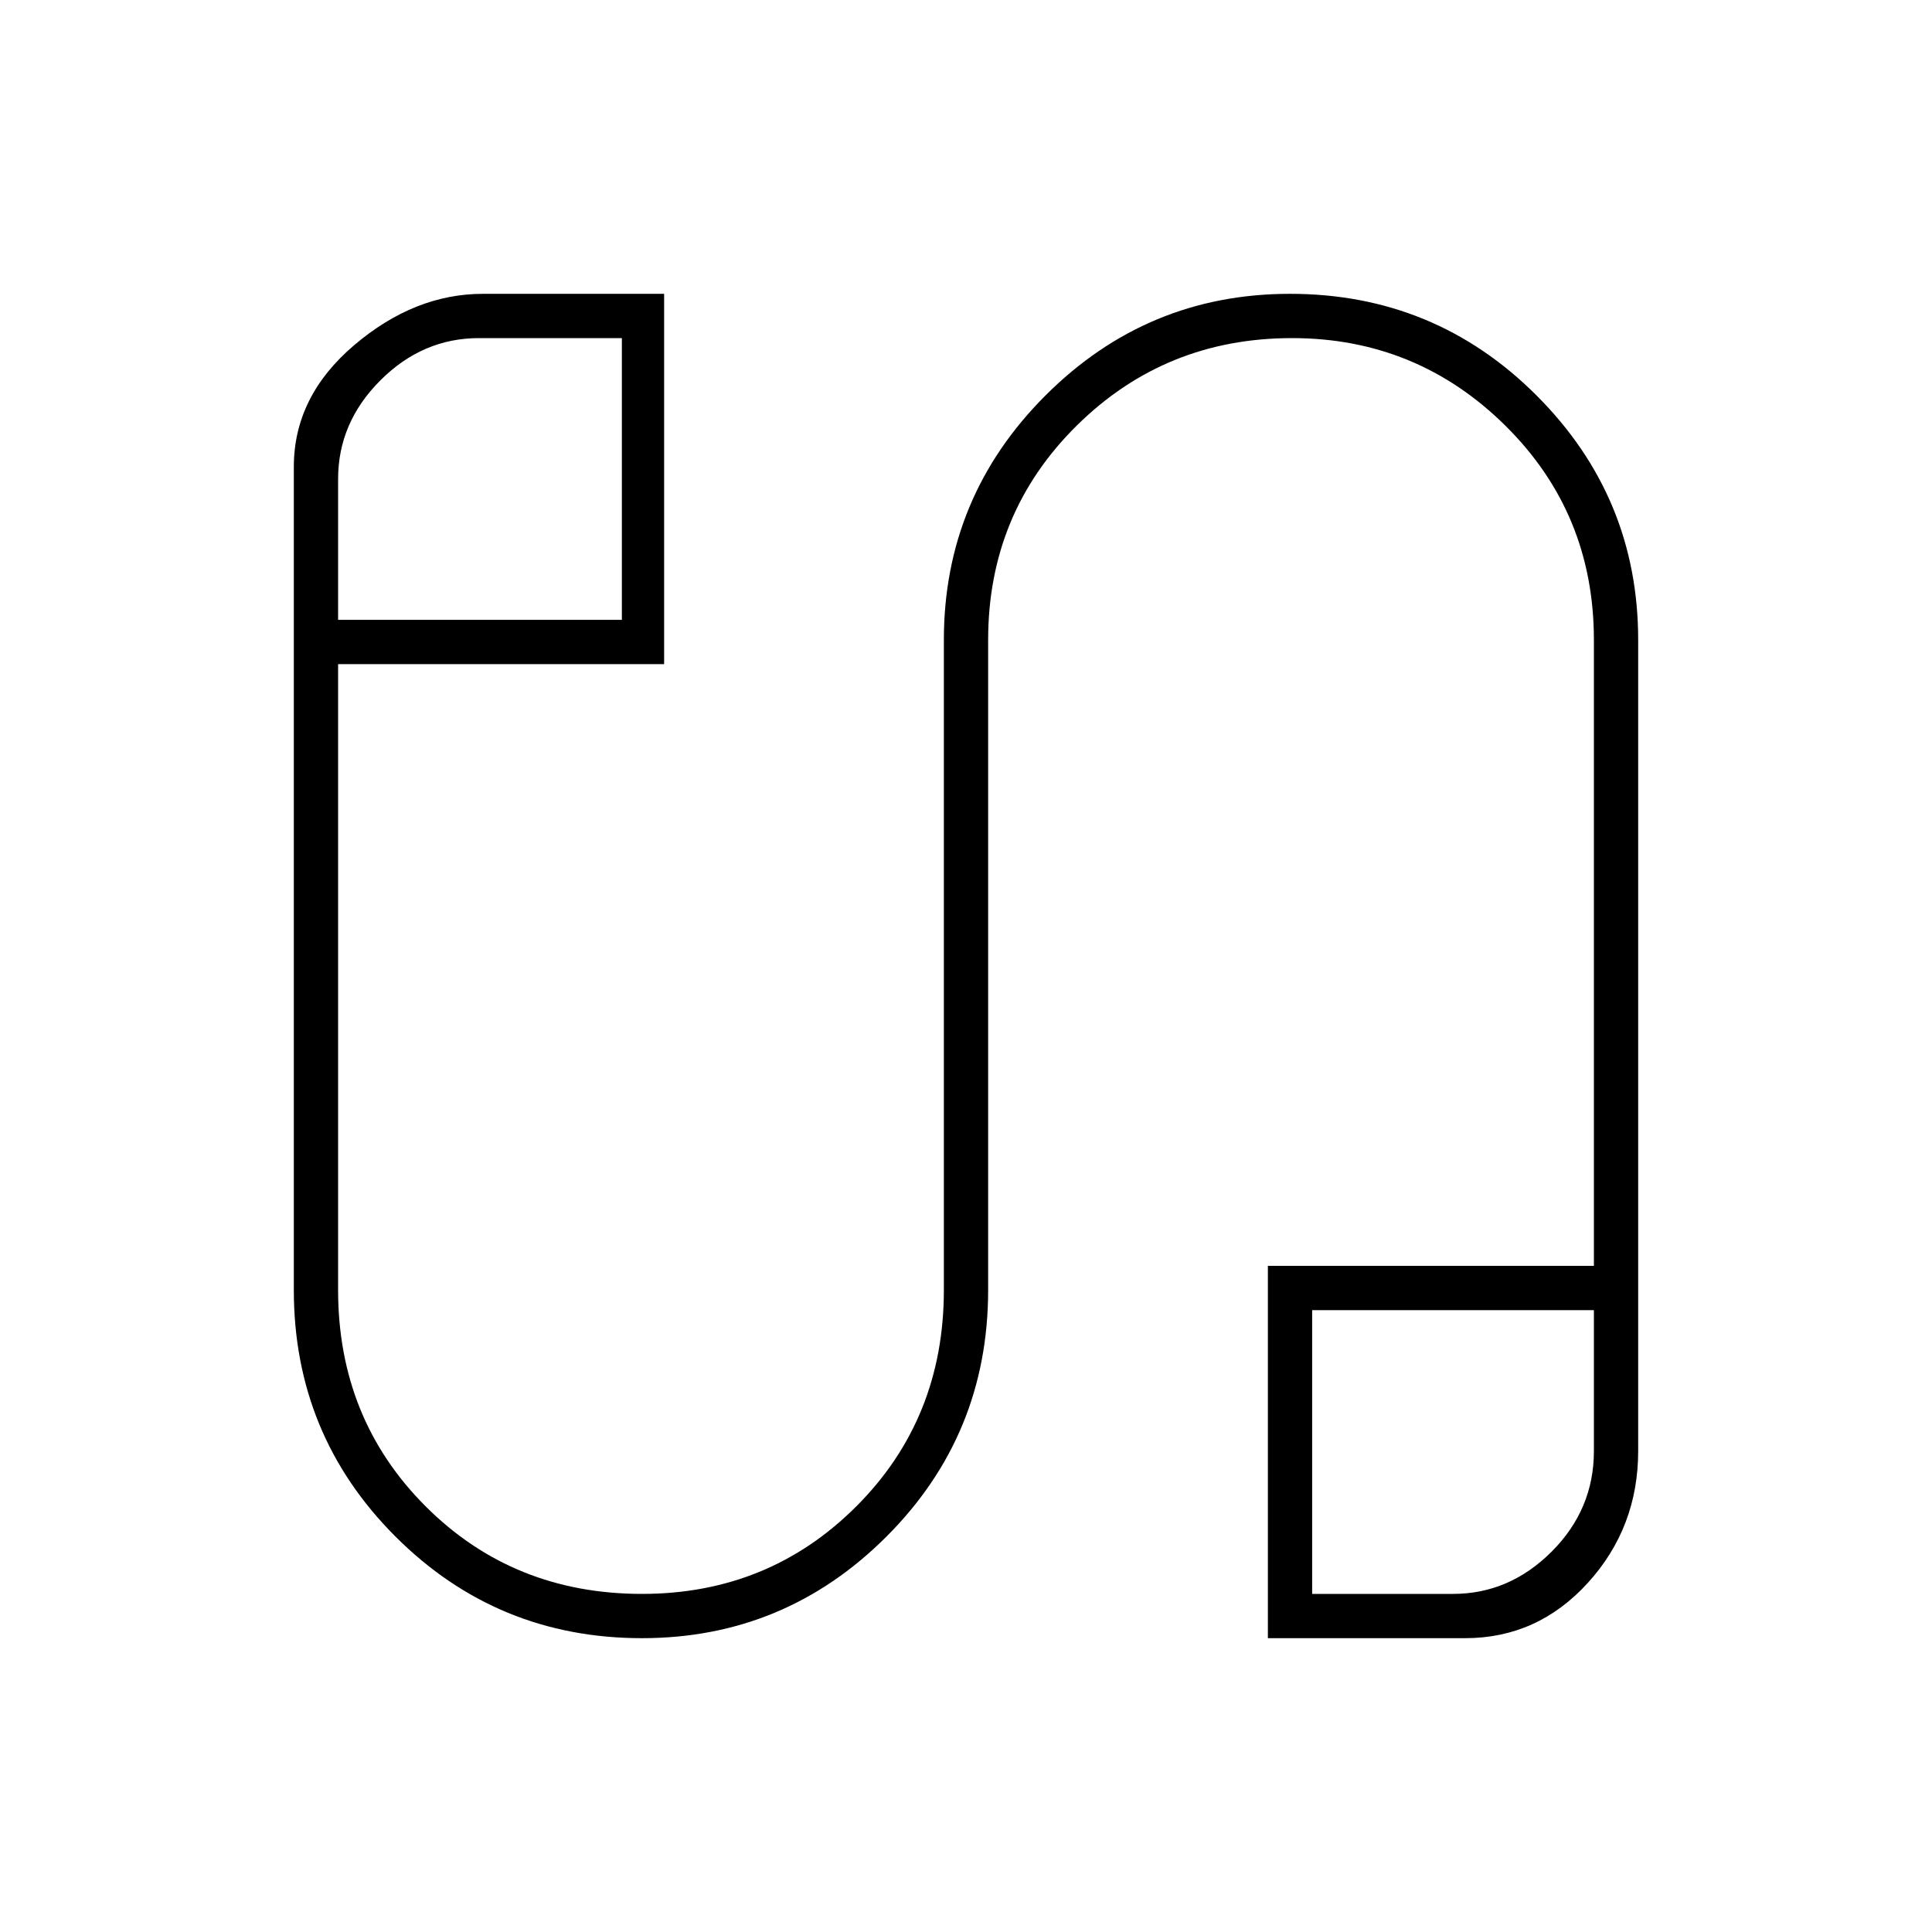 <svg xmlns="http://www.w3.org/2000/svg" width="48" height="48"><path d="M15.95 40.7q-3.6 0-6.125-2.525T7.3 32.05V11.6q0-1.75 1.5-3.025T12 7.3h4.5v9.2H8.4v15.55q0 3.2 2.175 5.375T15.95 39.6q3.15 0 5.325-2.175 2.175-2.175 2.175-5.375V15.9q0-3.55 2.525-6.075Q28.5 7.3 32.05 7.3q3.6 0 6.125 2.525T40.7 15.9v20.15q0 1.9-1.25 3.275T36.4 40.7h-4.9v-9.25h8.1V15.9q0-3.15-2.2-5.325Q35.2 8.4 32.1 8.4q-3.15 0-5.35 2.175-2.2 2.175-2.2 5.325v16.15q0 3.6-2.525 6.125T15.95 40.7zM8.4 15.4h7.05v-7H11.9q-1.4 0-2.45 1.05Q8.4 10.5 8.4 11.9zm24.2 24.2h3.5q1.4 0 2.45-1.05 1.05-1.05 1.05-2.5v-3.5h-7zM11.95 11.9zM36.1 36.05z"/></svg>